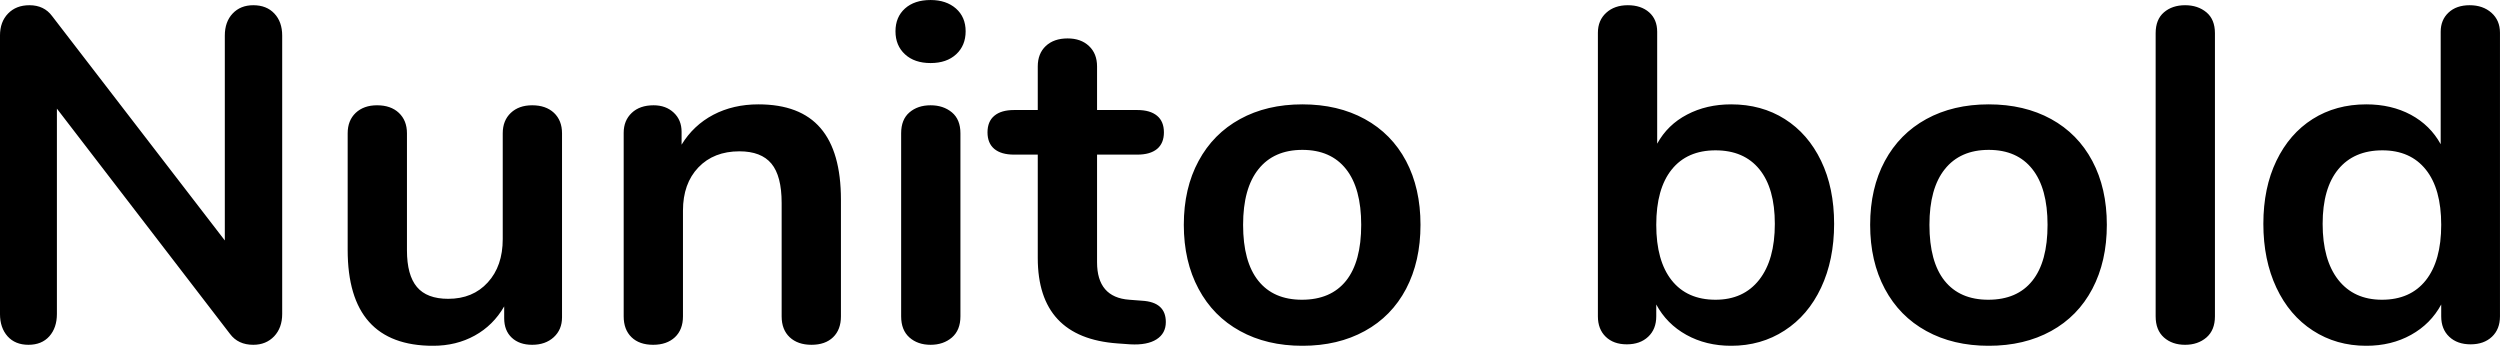 <svg xmlns="http://www.w3.org/2000/svg" viewBox="5.472 48.088 379.512 52.488"><path d="M43.92 48.88Q45.94 48.88 47.12 50.14Q48.31 51.40 48.31 53.49L48.31 53.49L48.31 95.75Q48.31 97.84 47.09 99.14Q45.86 100.43 43.92 100.43L43.92 100.43Q41.62 100.43 40.39 98.78L40.39 98.78L14.11 64.58L14.11 95.75Q14.11 97.84 12.96 99.14Q11.81 100.43 9.79 100.43L9.79 100.43Q7.78 100.43 6.62 99.14Q5.47 97.84 5.47 95.75L5.47 95.75L5.47 53.49Q5.47 51.40 6.70 50.14Q7.92 48.88 9.94 48.88L9.94 48.88Q12.17 48.88 13.39 50.54L13.39 50.54L39.60 84.59L39.60 53.49Q39.60 51.40 40.79 50.14Q41.98 48.88 43.92 48.88L43.92 48.88ZM86.26 64.07Q88.34 64.07 89.57 65.22Q90.79 66.38 90.79 68.32L90.79 68.32L90.79 96.26Q90.79 98.13 89.53 99.28Q88.27 100.43 86.26 100.43L86.26 100.43Q84.31 100.43 83.16 99.35Q82.01 98.27 82.01 96.40L82.01 96.40L82.01 94.60Q80.35 97.48 77.54 99.03Q74.74 100.58 71.21 100.58L71.21 100.58Q58.25 100.58 58.25 86.03L58.25 86.03L58.25 68.32Q58.25 66.38 59.47 65.22Q60.70 64.07 62.71 64.07L62.71 64.07Q64.80 64.07 66.02 65.22Q67.25 66.38 67.25 68.32L67.25 68.32L67.25 86.10Q67.25 89.85 68.76 91.65Q70.27 93.45 73.51 93.45L73.51 93.45Q77.26 93.45 79.52 90.96Q81.79 88.48 81.79 84.38L81.79 84.38L81.79 68.32Q81.79 66.38 83.02 65.22Q84.24 64.07 86.26 64.07L86.26 64.07ZM120.60 63.93Q126.94 63.93 130.03 67.53Q133.13 71.13 133.13 78.40L133.13 78.40L133.13 96.11Q133.13 98.13 131.94 99.28Q130.75 100.43 128.66 100.43L128.66 100.43Q126.58 100.43 125.35 99.28Q124.13 98.13 124.13 96.11L124.13 96.11L124.13 78.90Q124.13 74.80 122.58 72.93Q121.03 71.06 117.72 71.06L117.72 71.06Q113.83 71.06 111.49 73.50Q109.15 75.95 109.15 80.06L109.15 80.06L109.15 96.11Q109.15 98.13 107.93 99.28Q106.70 100.43 104.62 100.43L104.62 100.43Q102.53 100.43 101.34 99.28Q100.15 98.13 100.15 96.11L100.15 96.11L100.15 68.25Q100.15 66.38 101.38 65.22Q102.60 64.07 104.69 64.07L104.69 64.07Q106.56 64.07 107.75 65.19Q108.94 66.30 108.94 68.10L108.94 68.10L108.94 70.05Q110.74 67.10 113.76 65.51Q116.78 63.93 120.60 63.93L120.60 63.93ZM146.74 100.43Q144.79 100.43 143.53 99.32Q142.27 98.20 142.27 96.11L142.27 96.11L142.27 68.32Q142.27 66.23 143.53 65.15Q144.79 64.07 146.74 64.07L146.74 64.07Q148.68 64.07 149.98 65.15Q151.27 66.23 151.27 68.32L151.27 68.32L151.27 96.11Q151.27 98.20 149.98 99.32Q148.68 100.43 146.74 100.43L146.74 100.43ZM146.74 57.66Q144.29 57.66 142.85 56.33Q141.41 55.00 141.41 52.84L141.41 52.84Q141.41 50.68 142.85 49.38Q144.29 48.09 146.74 48.09L146.74 48.09Q149.11 48.09 150.59 49.38Q152.06 50.68 152.06 52.84L152.06 52.84Q152.06 55.00 150.62 56.33Q149.18 57.66 146.74 57.66L146.74 57.66ZM178.85 93.74Q182.45 93.95 182.45 96.98L182.45 96.98Q182.45 98.70 181.04 99.60Q179.64 100.50 177.05 100.36L177.05 100.36L175.10 100.22Q163.01 99.35 163.01 87.26L163.01 87.26L163.01 71.56L159.41 71.56Q157.46 71.56 156.42 70.70Q155.38 69.83 155.38 68.18L155.38 68.18Q155.38 66.52 156.42 65.66Q157.46 64.79 159.41 64.79L159.41 64.79L163.01 64.79L163.01 58.17Q163.01 56.22 164.23 55.07Q165.46 53.92 167.54 53.92L167.54 53.92Q169.56 53.92 170.78 55.07Q172.01 56.22 172.01 58.17L172.01 58.17L172.01 64.79L178.13 64.79Q180.07 64.79 181.12 65.66Q182.16 66.52 182.16 68.18L182.16 68.18Q182.16 69.83 181.12 70.70Q180.07 71.56 178.13 71.56L178.13 71.56L172.01 71.56L172.01 87.90Q172.01 93.23 176.90 93.59L176.90 93.59L178.85 93.74ZM203.18 100.58Q197.78 100.58 193.72 98.34Q189.65 96.11 187.42 91.94Q185.18 87.76 185.18 82.22L185.18 82.22Q185.18 76.67 187.42 72.53Q189.65 68.39 193.72 66.16Q197.78 63.93 203.18 63.93L203.18 63.93Q208.58 63.93 212.65 66.16Q216.72 68.39 218.92 72.53Q221.11 76.67 221.11 82.22L221.11 82.22Q221.11 87.76 218.92 91.94Q216.72 96.11 212.65 98.34Q208.58 100.58 203.18 100.58L203.18 100.58ZM203.11 93.59Q207.50 93.59 209.81 90.71Q212.11 87.83 212.11 82.22L212.11 82.22Q212.11 76.67 209.81 73.76Q207.50 70.84 203.18 70.84L203.18 70.84Q198.86 70.84 196.52 73.76Q194.18 76.67 194.18 82.22L194.18 82.22Q194.18 87.83 196.49 90.71Q198.79 93.59 203.11 93.59L203.11 93.59ZM268.27 63.93Q272.88 63.93 276.41 66.16Q279.94 68.39 281.92 72.50Q283.90 76.60 283.90 82.07L283.90 82.07Q283.90 87.54 281.92 91.76Q279.94 95.97 276.37 98.27Q272.81 100.58 268.27 100.58L268.27 100.58Q264.46 100.58 261.47 98.92Q258.48 97.26 256.90 94.31L256.90 94.31L256.90 96.11Q256.90 98.06 255.67 99.21Q254.45 100.36 252.43 100.36L252.43 100.36Q250.42 100.36 249.23 99.21Q248.04 98.06 248.04 96.11L248.04 96.11L248.04 53.06Q248.04 51.18 249.30 50.03Q250.56 48.88 252.58 48.88L252.58 48.88Q254.59 48.88 255.82 49.96Q257.04 51.04 257.04 52.91L257.04 52.91L257.04 69.90Q258.62 67.02 261.58 65.48Q264.53 63.93 268.27 63.93L268.27 63.93ZM265.90 93.59Q270.14 93.59 272.52 90.57Q274.90 87.54 274.90 82.07L274.90 82.07Q274.90 76.67 272.56 73.79Q270.22 70.91 265.90 70.91L265.90 70.91Q261.58 70.91 259.24 73.83Q256.90 76.74 256.90 82.22L256.90 82.22Q256.90 87.69 259.24 90.64Q261.58 93.59 265.90 93.59L265.90 93.59ZM307.37 100.58Q301.97 100.58 297.90 98.34Q293.83 96.11 291.60 91.94Q289.37 87.76 289.37 82.22L289.37 82.22Q289.37 76.67 291.60 72.53Q293.83 68.39 297.90 66.16Q301.97 63.93 307.37 63.93L307.37 63.93Q312.77 63.93 316.84 66.16Q320.90 68.39 323.10 72.53Q325.30 76.67 325.30 82.22L325.30 82.22Q325.30 87.76 323.10 91.94Q320.90 96.11 316.84 98.34Q312.77 100.58 307.37 100.58L307.37 100.58ZM307.30 93.59Q311.69 93.59 313.99 90.71Q316.30 87.83 316.30 82.22L316.30 82.22Q316.30 76.67 313.99 73.76Q311.69 70.84 307.37 70.84L307.37 70.84Q303.05 70.84 300.71 73.76Q298.37 76.67 298.37 82.22L298.37 82.22Q298.37 87.83 300.67 90.71Q302.98 93.59 307.30 93.59L307.30 93.59ZM337.18 100.43Q335.23 100.43 333.97 99.32Q332.71 98.20 332.71 96.11L332.71 96.11L332.71 53.13Q332.71 51.04 333.97 49.96Q335.23 48.88 337.18 48.88L337.18 48.88Q339.12 48.88 340.42 49.96Q341.71 51.04 341.71 53.13L341.71 53.13L341.71 96.11Q341.71 98.20 340.42 99.32Q339.12 100.43 337.18 100.43L337.18 100.43ZM380.38 48.88Q382.39 48.88 383.69 50.03Q384.98 51.18 384.98 53.06L384.98 53.06L384.98 96.11Q384.98 98.06 383.76 99.21Q382.54 100.36 380.52 100.36L380.52 100.36Q378.50 100.36 377.28 99.21Q376.06 98.06 376.06 96.11L376.06 96.11L376.06 94.31Q374.47 97.26 371.48 98.92Q368.50 100.58 364.68 100.58L364.68 100.58Q360.14 100.58 356.58 98.27Q353.02 95.97 351.04 91.76Q349.06 87.54 349.06 82.07L349.06 82.07Q349.06 76.60 351.04 72.50Q353.02 68.39 356.54 66.16Q360.07 63.93 364.68 63.93L364.68 63.93Q368.50 63.93 371.45 65.51Q374.40 67.10 375.98 69.98L375.98 69.98L375.98 52.91Q375.98 51.11 377.17 50.00Q378.36 48.88 380.38 48.88L380.38 48.88ZM367.06 93.59Q371.38 93.59 373.72 90.64Q376.06 87.69 376.06 82.22L376.06 82.22Q376.06 76.74 373.72 73.83Q371.38 70.91 367.13 70.91L367.13 70.91Q362.81 70.91 360.43 73.79Q358.06 76.67 358.06 82.07L358.06 82.07Q358.06 87.54 360.43 90.57Q362.81 93.59 367.06 93.59L367.06 93.59Z"/></svg>